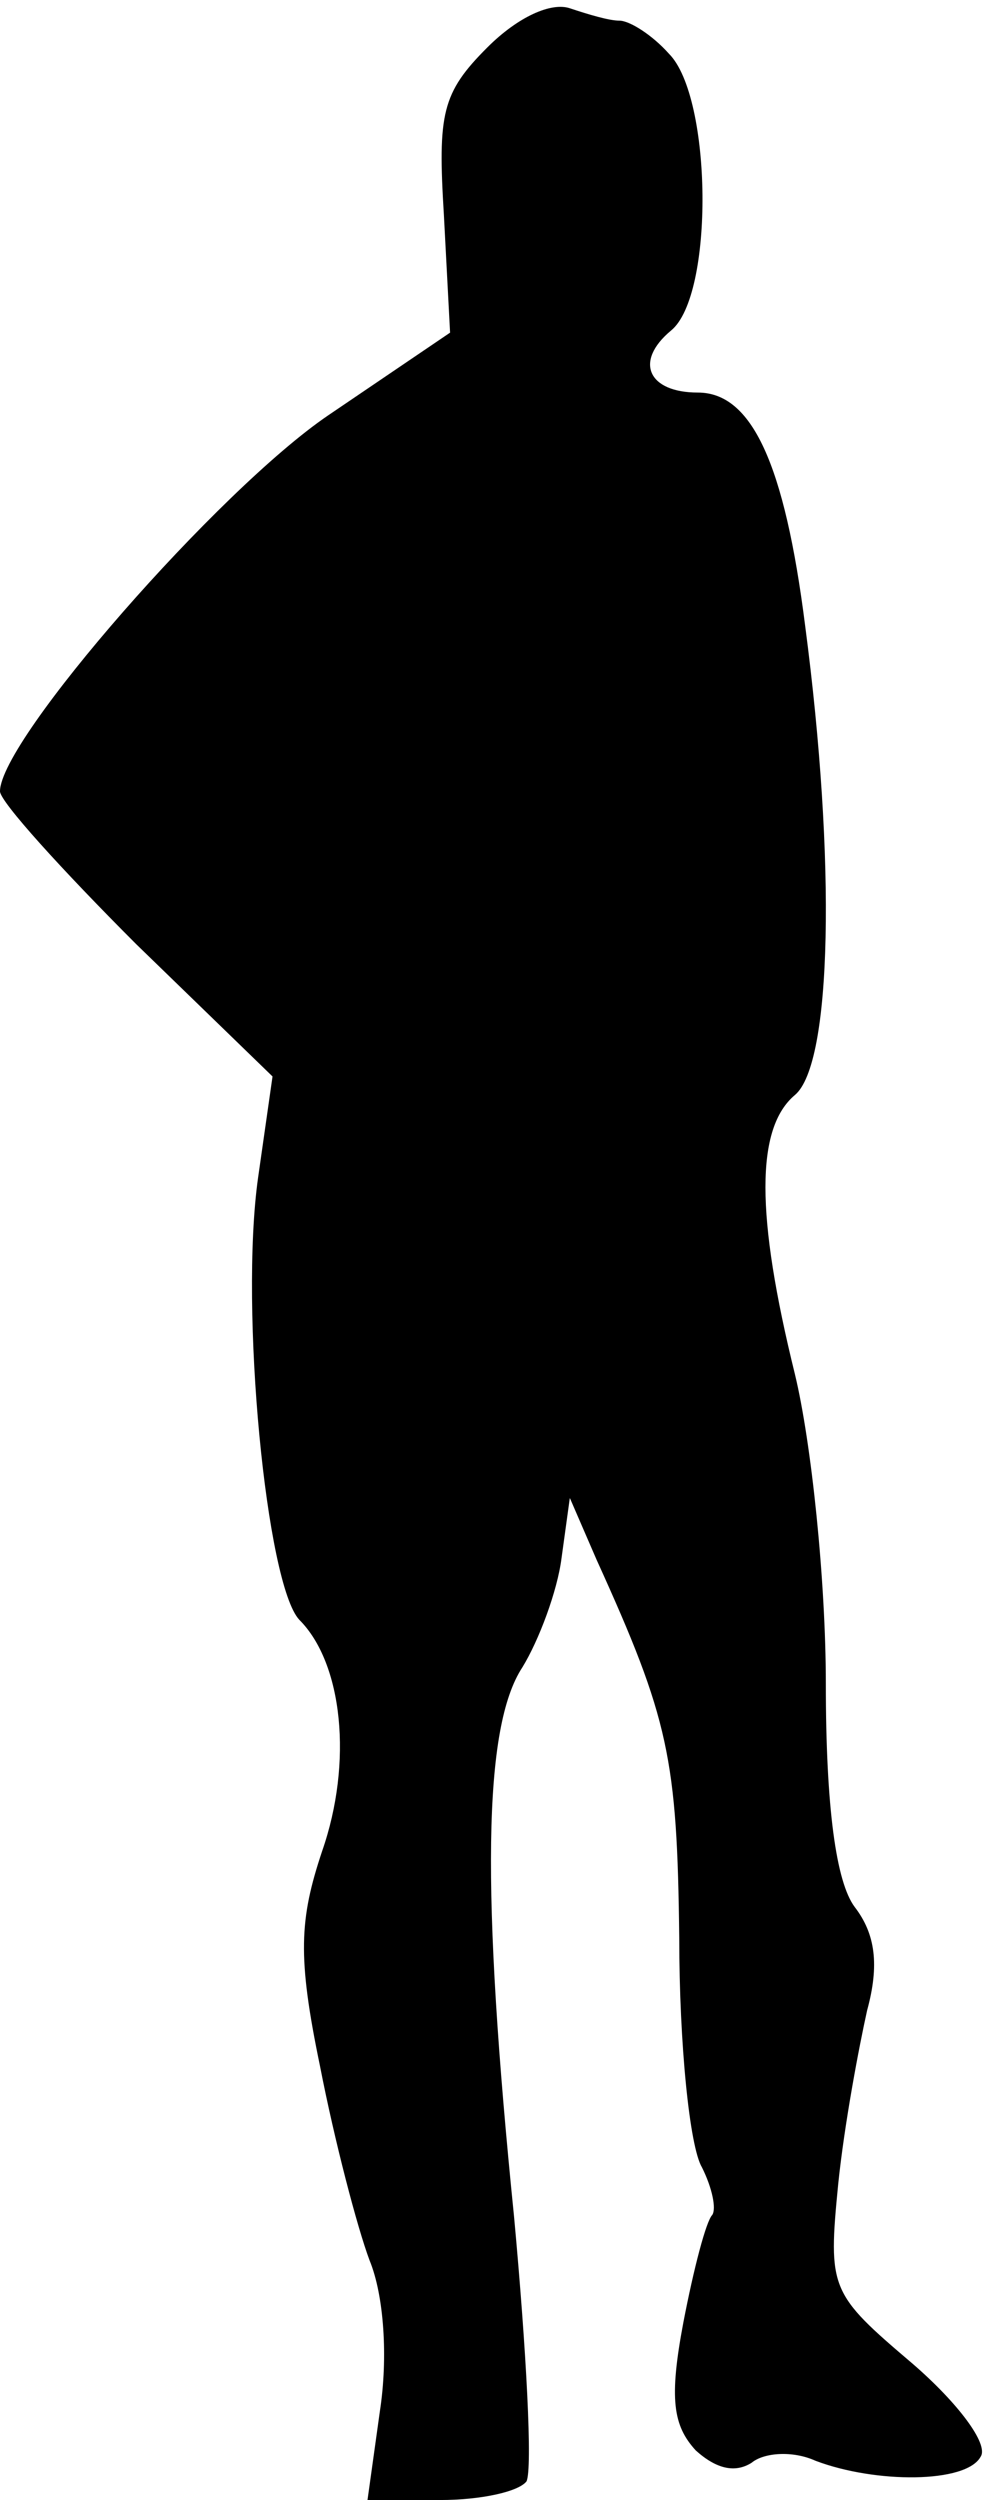 <?xml version="1.0" standalone="no"?>
<!DOCTYPE svg PUBLIC "-//W3C//DTD SVG 20010904//EN"
 "http://www.w3.org/TR/2001/REC-SVG-20010904/DTD/svg10.dtd">
<svg version="1.0" xmlns="http://www.w3.org/2000/svg"
 width="48pt" height="121pt" viewBox="0 0 48 121"
 preserveAspectRatio="xMidYMid meet">
<g transform="translate(0,121) scale(0.1,-0.1)"
fill="#000000" stroke="none">
<path fill="#000000" stroke="none" d="M236 1187 c-22 -22 -24 -32 -21 -81 l3
-57 -59 -40 c-53 -36 -159 -157 -159 -182 0 -5 30 -38 66 -74 l66 -64 -7 -49
c-9 -64 4 -197 20 -214 21 -21 26 -69 11 -112 -11 -33 -12 -51 -1 -104 7 -36
18 -78 24 -94 7 -17 9 -47 5 -73 l-6 -43 35 0 c20 0 38 4 42 9 3 6 0 63 -6
128 -16 158 -15 237 4 266 8 13 17 37 19 53 l4 29 13 -30 c35 -77 39 -96 40
-183 0 -51 5 -101 11 -111 5 -10 7 -20 5 -23 -3 -3 -9 -26 -14 -52 -7 -37 -5
-50 6 -62 10 -9 19 -11 27 -6 6 5 20 6 31 1 29 -11 73 -11 80 2 4 6 -11 26
-33 45 -40 34 -41 36 -36 87 3 29 10 66 14 84 6 22 4 37 -6 50 -9 12 -14 48
-14 108 0 50 -7 117 -15 150 -19 77 -19 119 0 135 18 15 20 113 5 227 -10 79
-26 113 -52 113 -24 0 -31 15 -13 30 21 17 20 113 -1 134 -8 9 -19 16 -24 16
-5 0 -15 3 -24 6 -9 3 -25 -4 -40 -19z"/>
</g>
</svg>
